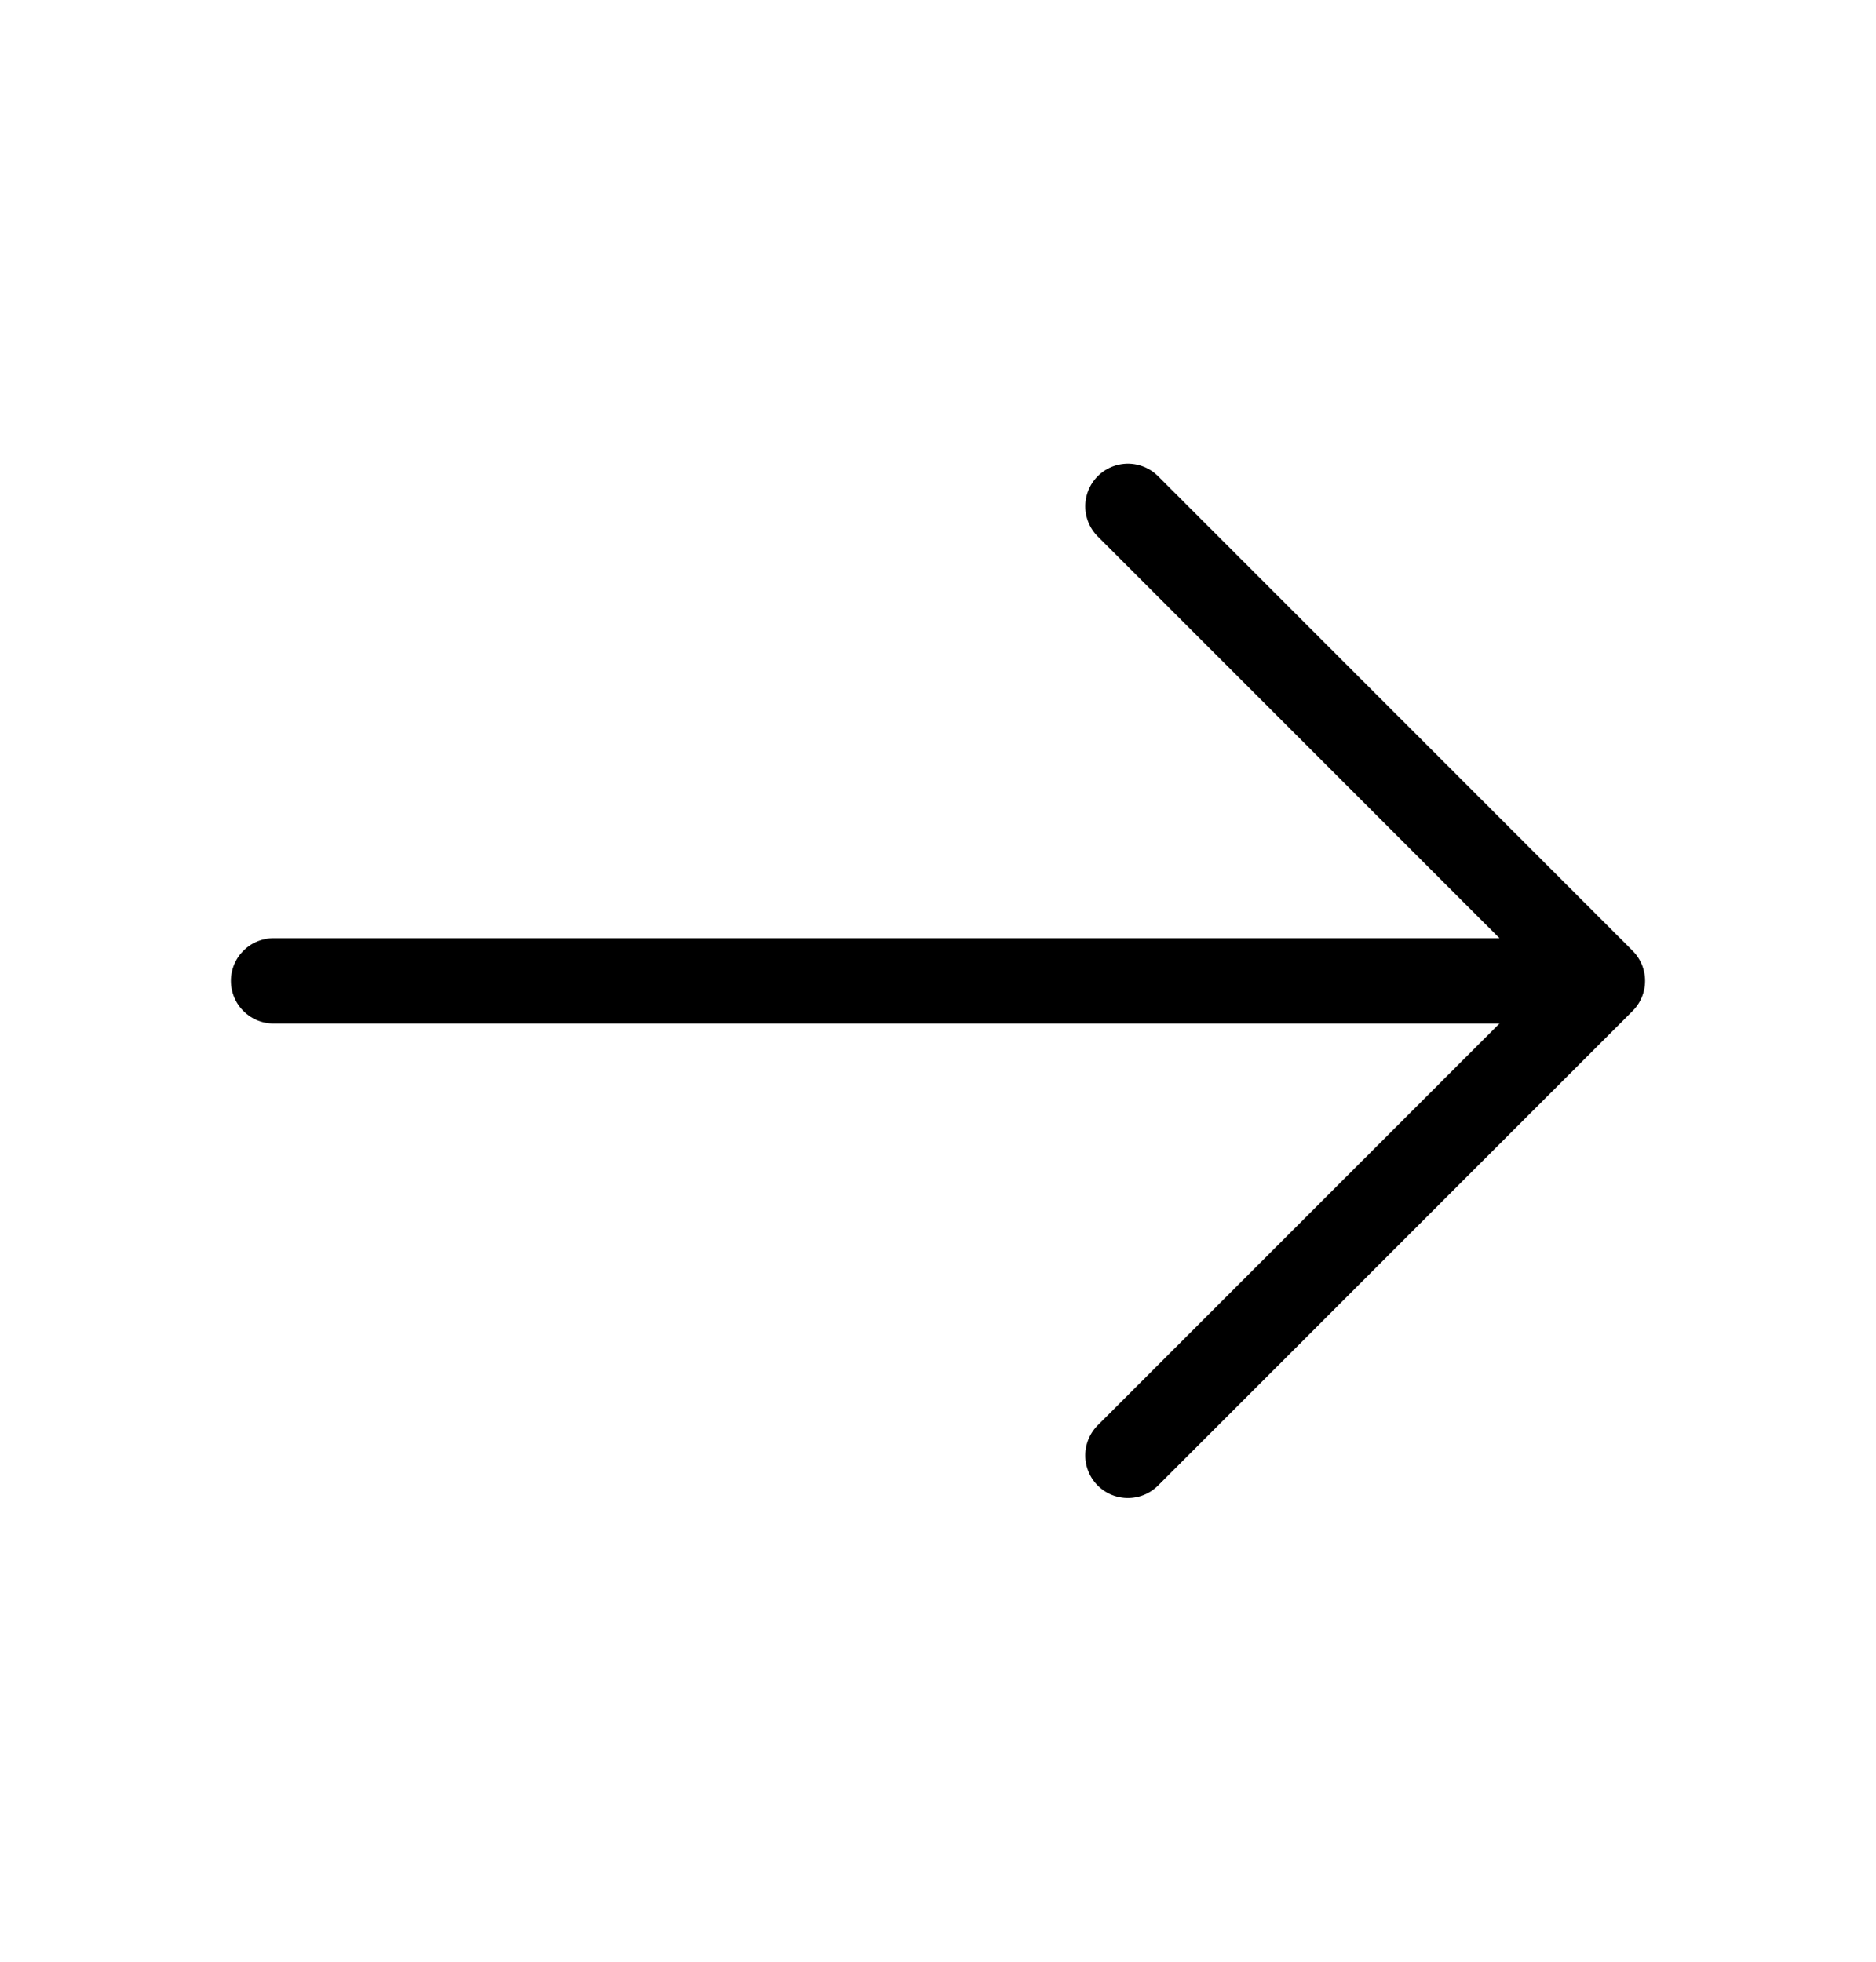 <svg width="22" height="23" viewBox="0 0 22 23" fill="none" xmlns="http://www.w3.org/2000/svg">
<path d="M13.227 5.936L18.792 11.5L13.227 17.064" stroke="black" stroke-miterlimit="10" stroke-linecap="round" stroke-linejoin="round"/>
<path d="M3.208 11.5H18.636" stroke="black" stroke-miterlimit="10" stroke-linecap="round" stroke-linejoin="round"/>
</svg>

